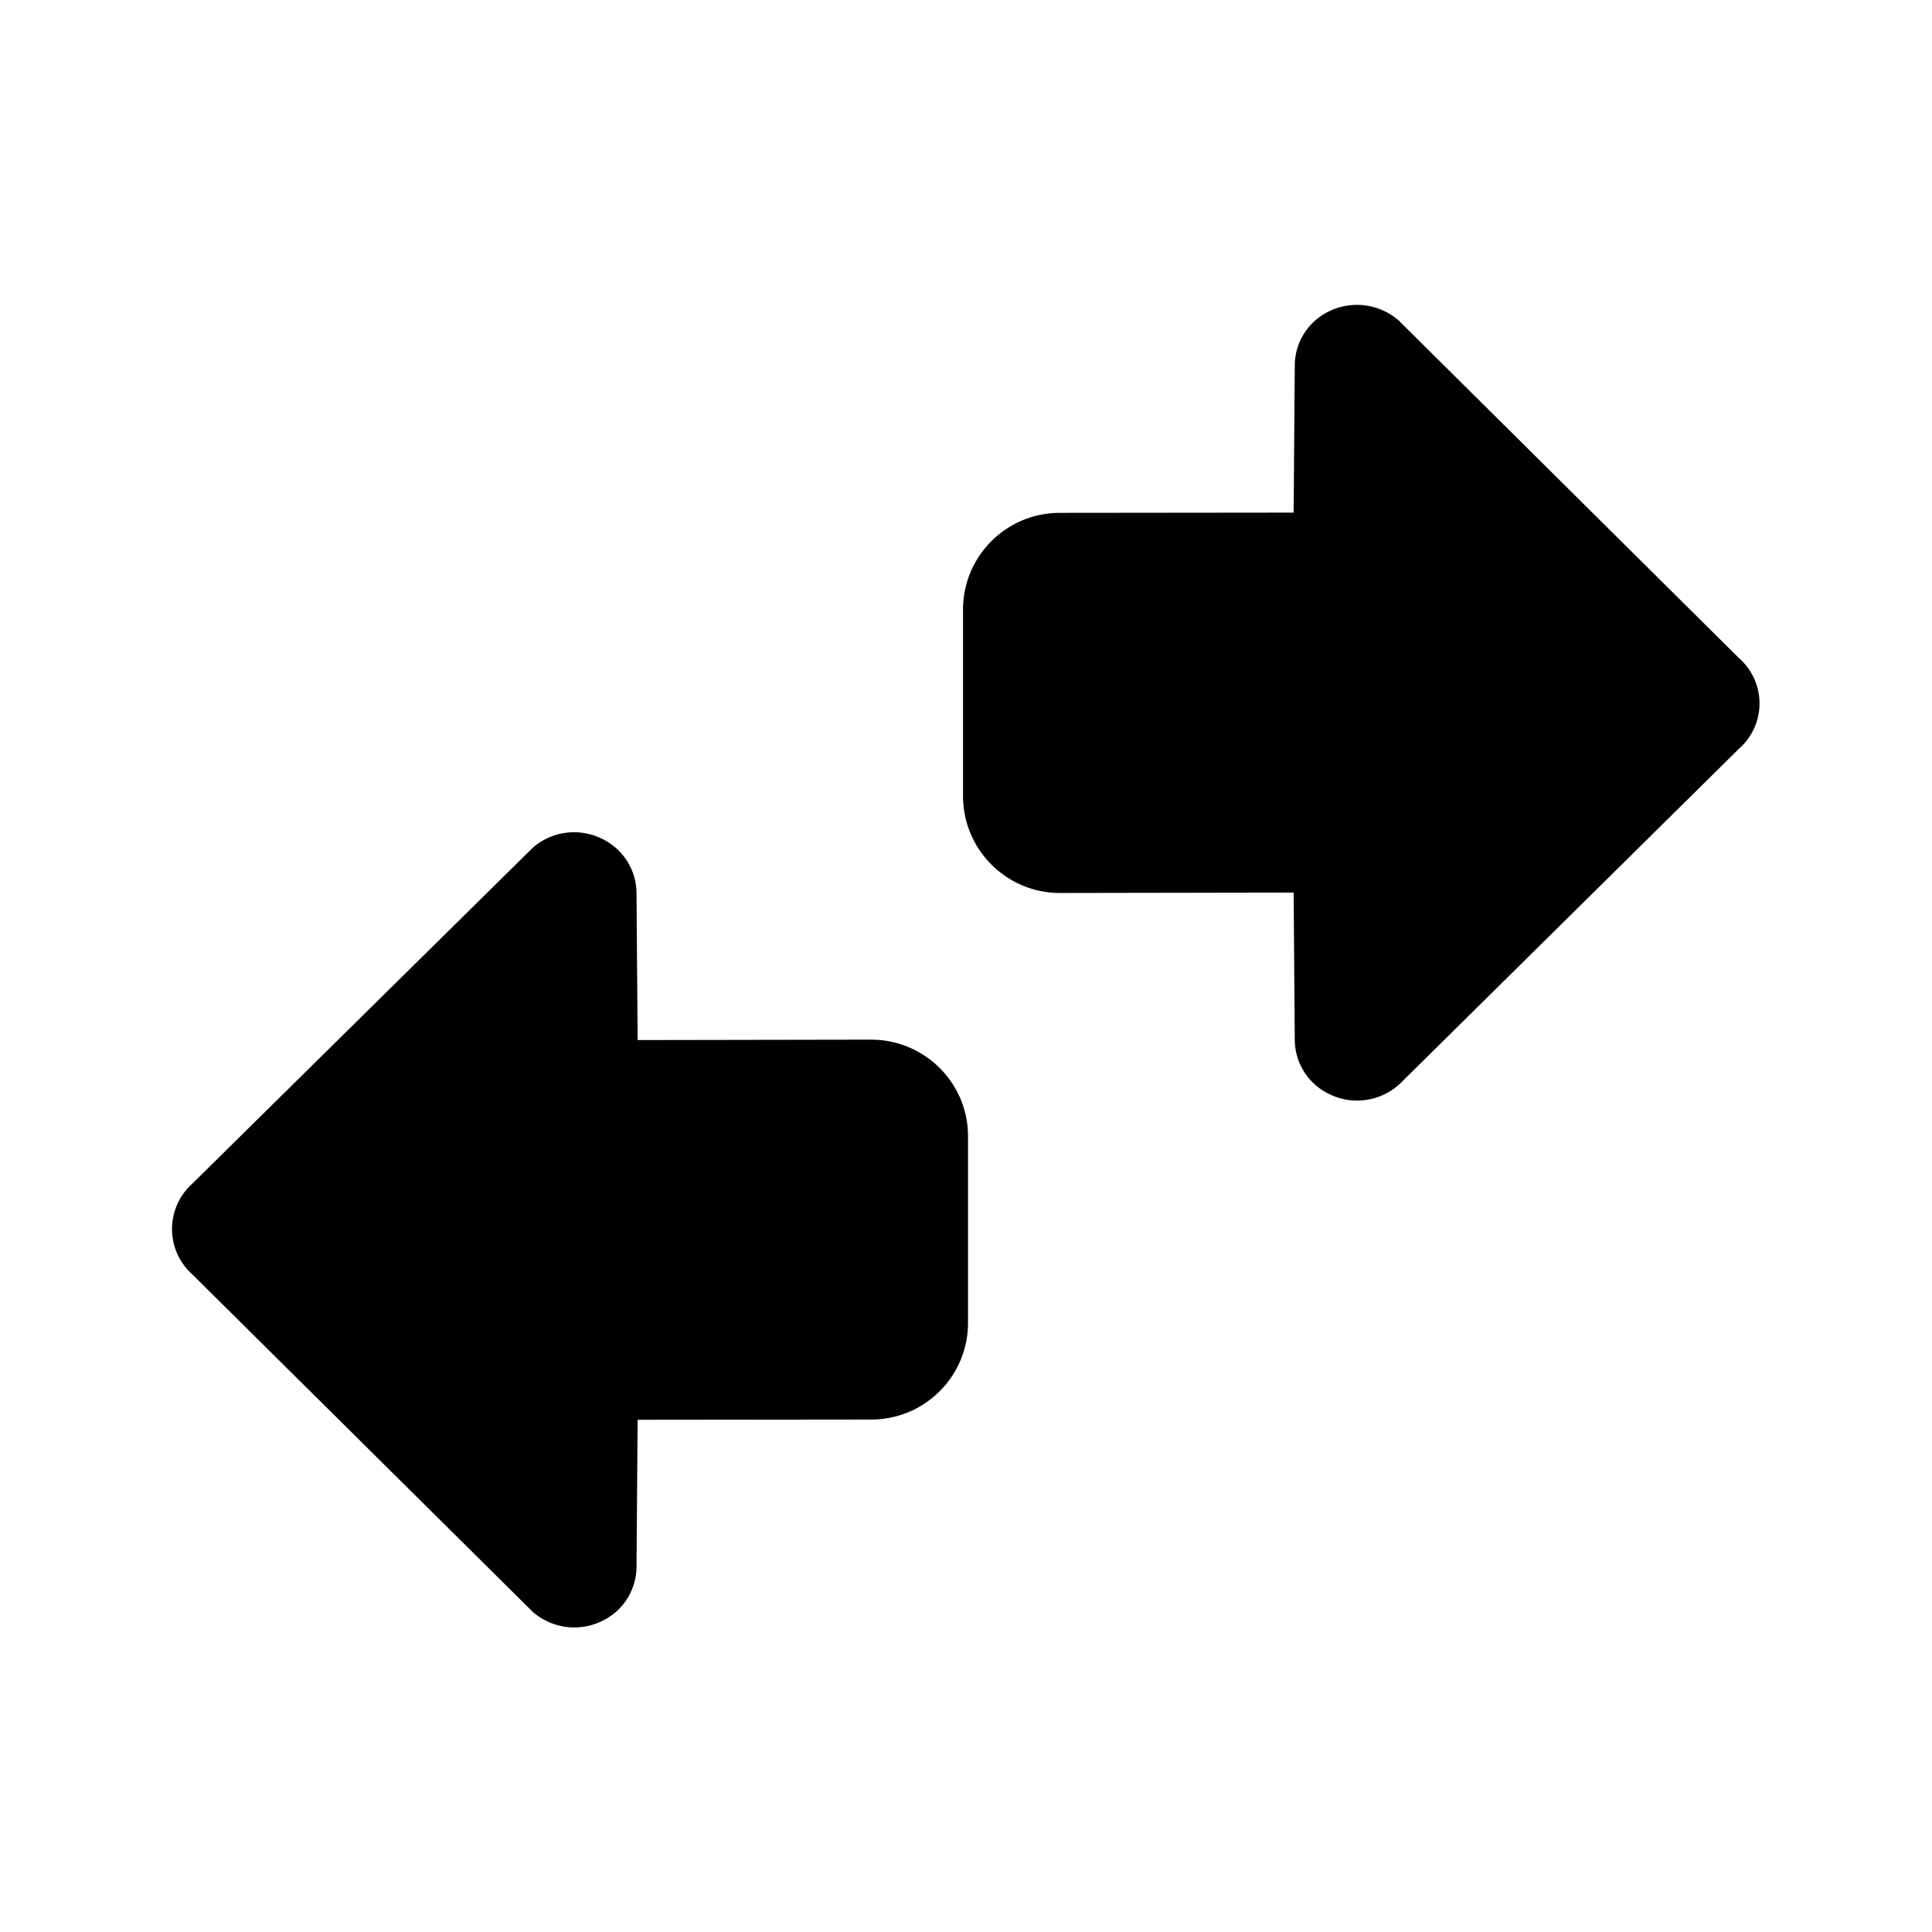 <svg xmlns="http://www.w3.org/2000/svg" width="24" height="24" fill="none"><path fill="#000" d="M21.602 9.301a.748.748 0 0 0 .003-1.123l-4.213-4.18q-.017-.02-.04-.036a.79.79 0 0 0-.831-.1.75.75 0 0 0-.437.683l-.014 1.823-2.905.003c-.664 0-1.202.538-1.202 1.202v2.32c.003.663.54 1.2 1.205 1.2l2.902-.005.014 1.824c0 .293.17.56.437.683a.78.78 0 0 0 .851-.116l.02-.018zm-9.577 7.132v-2.32c0-.66-.538-1.198-1.205-1.198l-2.899.005-.014-1.82c0-.295-.17-.56-.437-.684a.78.78 0 0 0-.832.098l-.02.018-.019.018-4.21 4.154a.756.756 0 0 0 0 1.127l4.21 4.173q.017.02.04.037c.235.19.557.23.831.1a.75.75 0 0 0 .437-.68l.014-1.824 2.902-.003c.664 0 1.202-.537 1.202-1.201"/></svg>